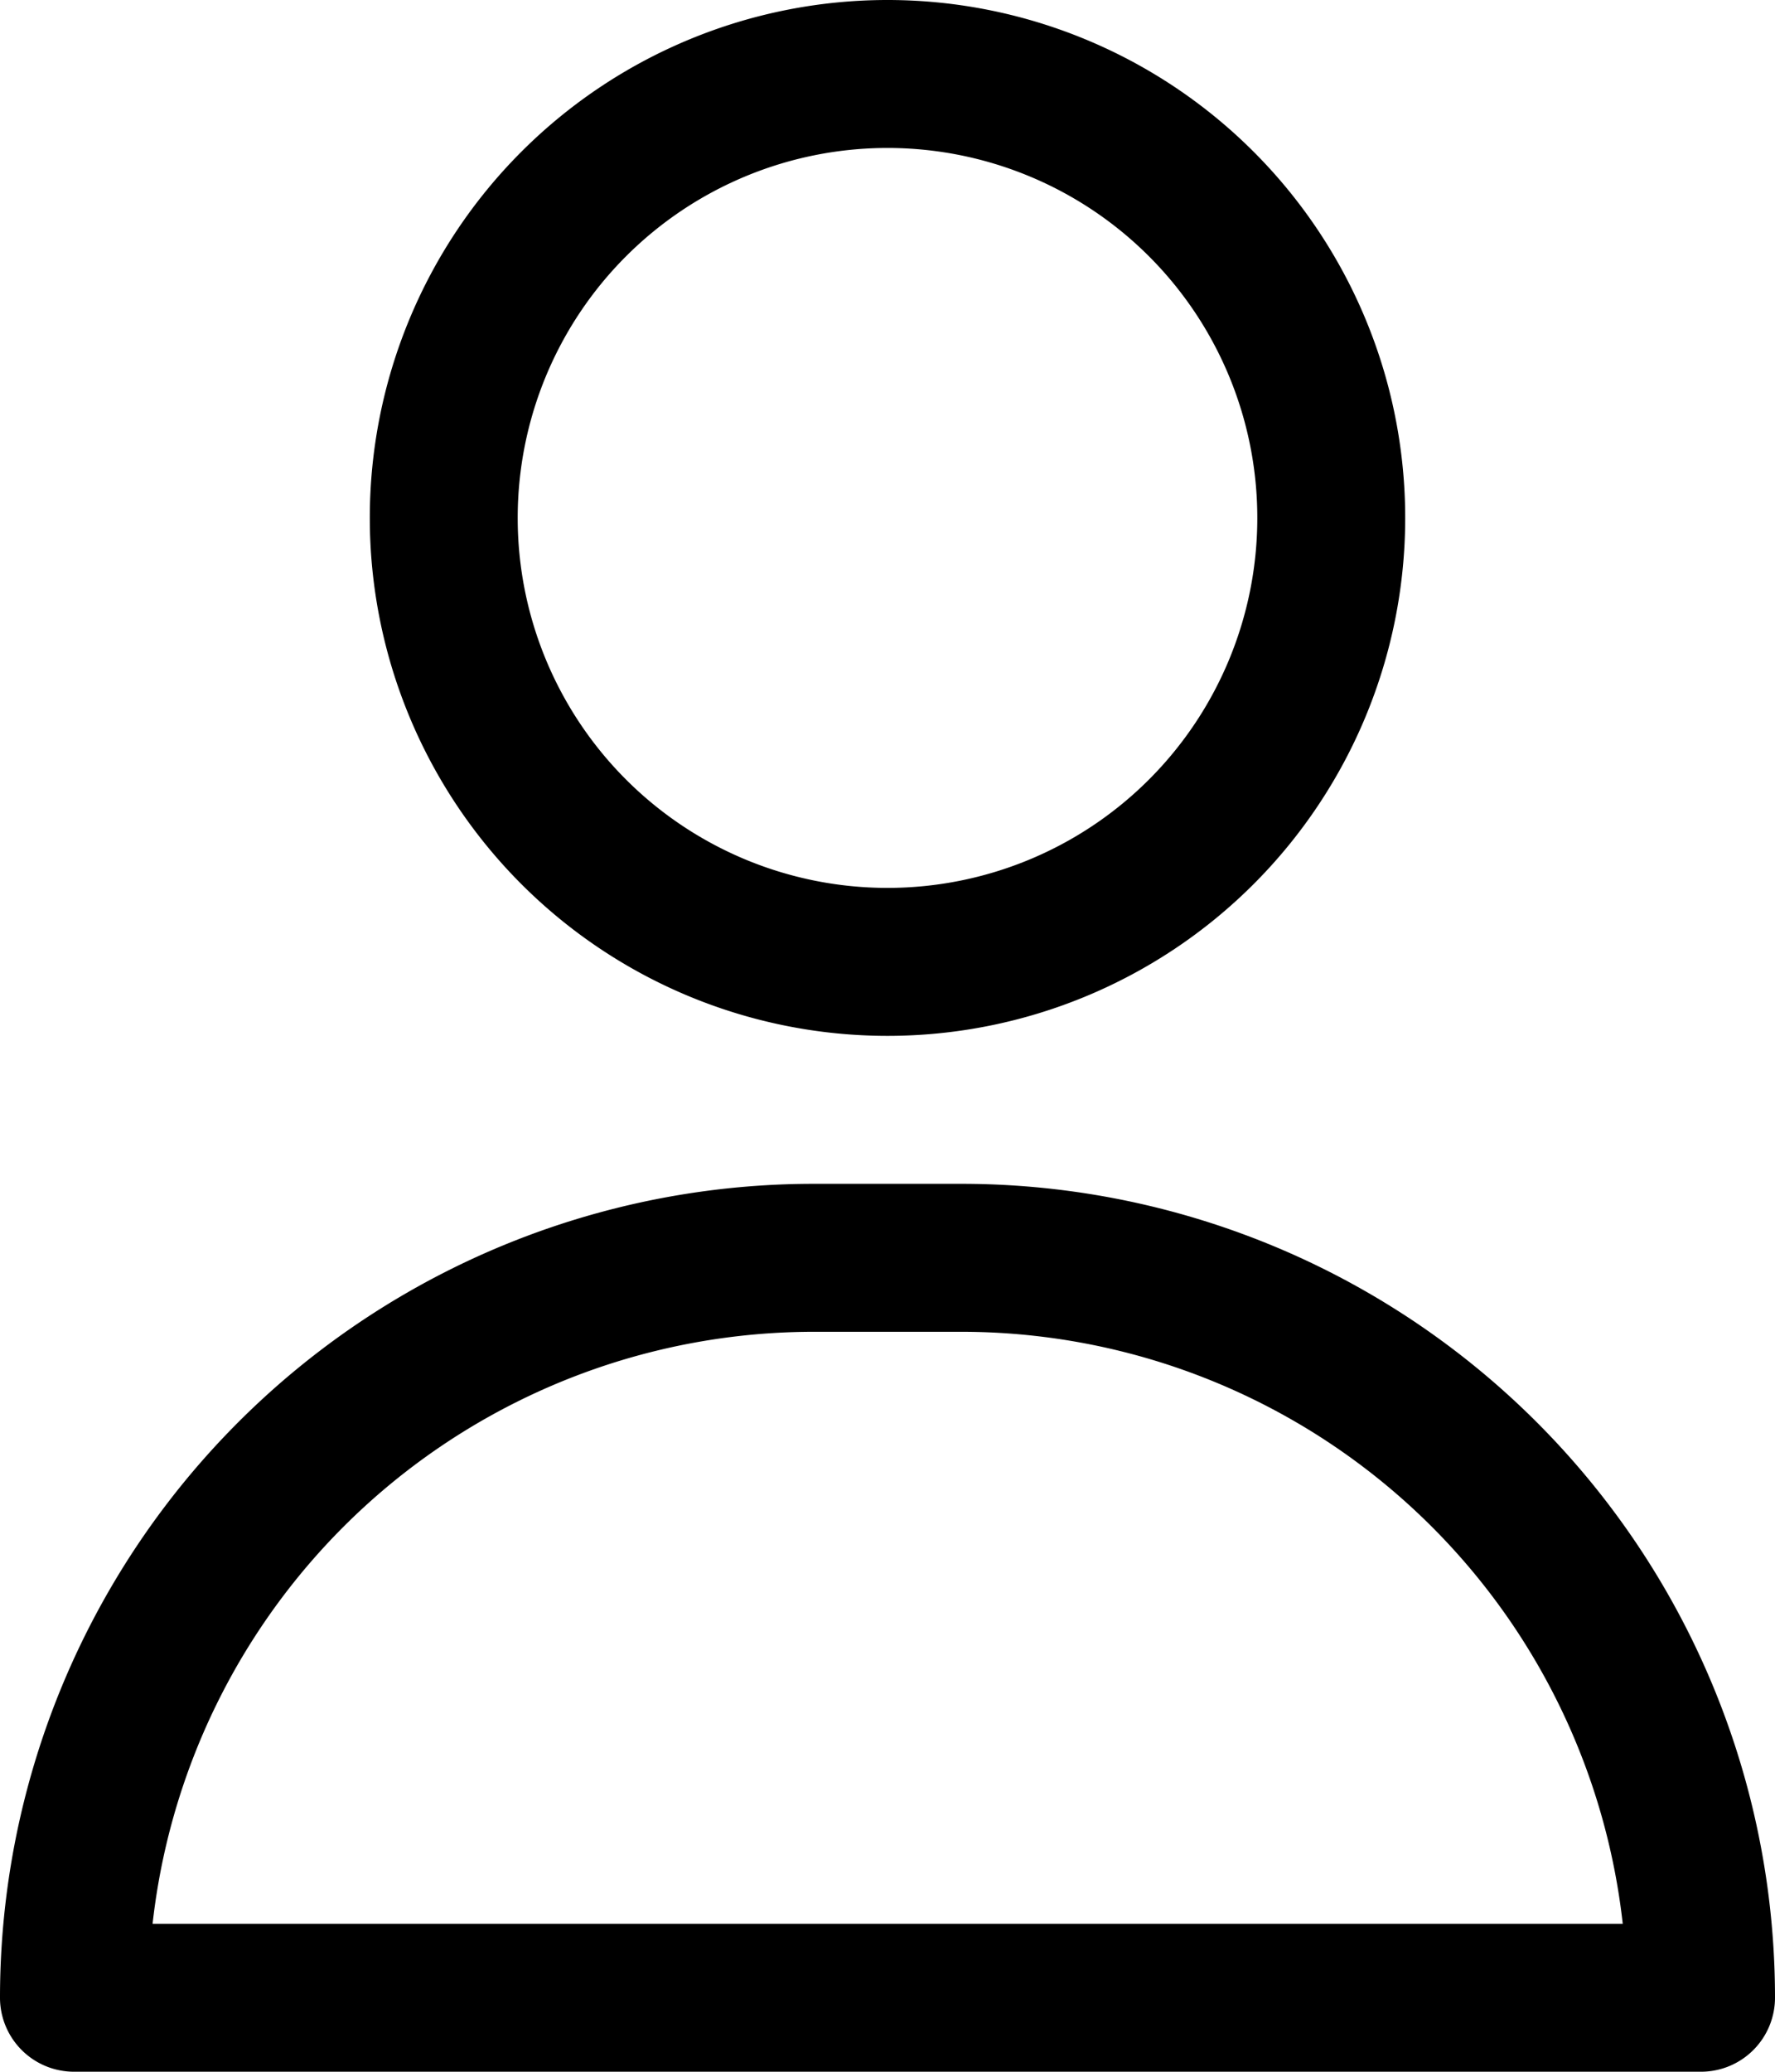 <svg xmlns="http://www.w3.org/2000/svg" width="16.286" height="19" viewBox="0 0 16.286 19">
  <g id="about" transform="translate(-4 -2)">
    <path id="Path_67" data-name="Path 67" d="M13.75,11.5A4.75,4.75,0,1,0,9,6.75a4.75,4.75,0,0,0,4.75,4.75Zm0-8.143A3.393,3.393,0,1,1,10.357,6.75,3.393,3.393,0,0,1,13.75,3.357Z" transform="translate(-1.607 0)"/>
    <path id="Path_68" data-name="Path 68" d="M12.821,18H11.464A7.464,7.464,0,0,0,4,25.464a.679.679,0,0,0,.679.679H19.607a.679.679,0,0,0,.679-.679A7.464,7.464,0,0,0,12.821,18ZM5.4,24.786a6.107,6.107,0,0,1,6.066-5.429h1.357a6.107,6.107,0,0,1,6.066,5.429Z" transform="translate(0 -5.143)"/>
  </g>
</svg>
